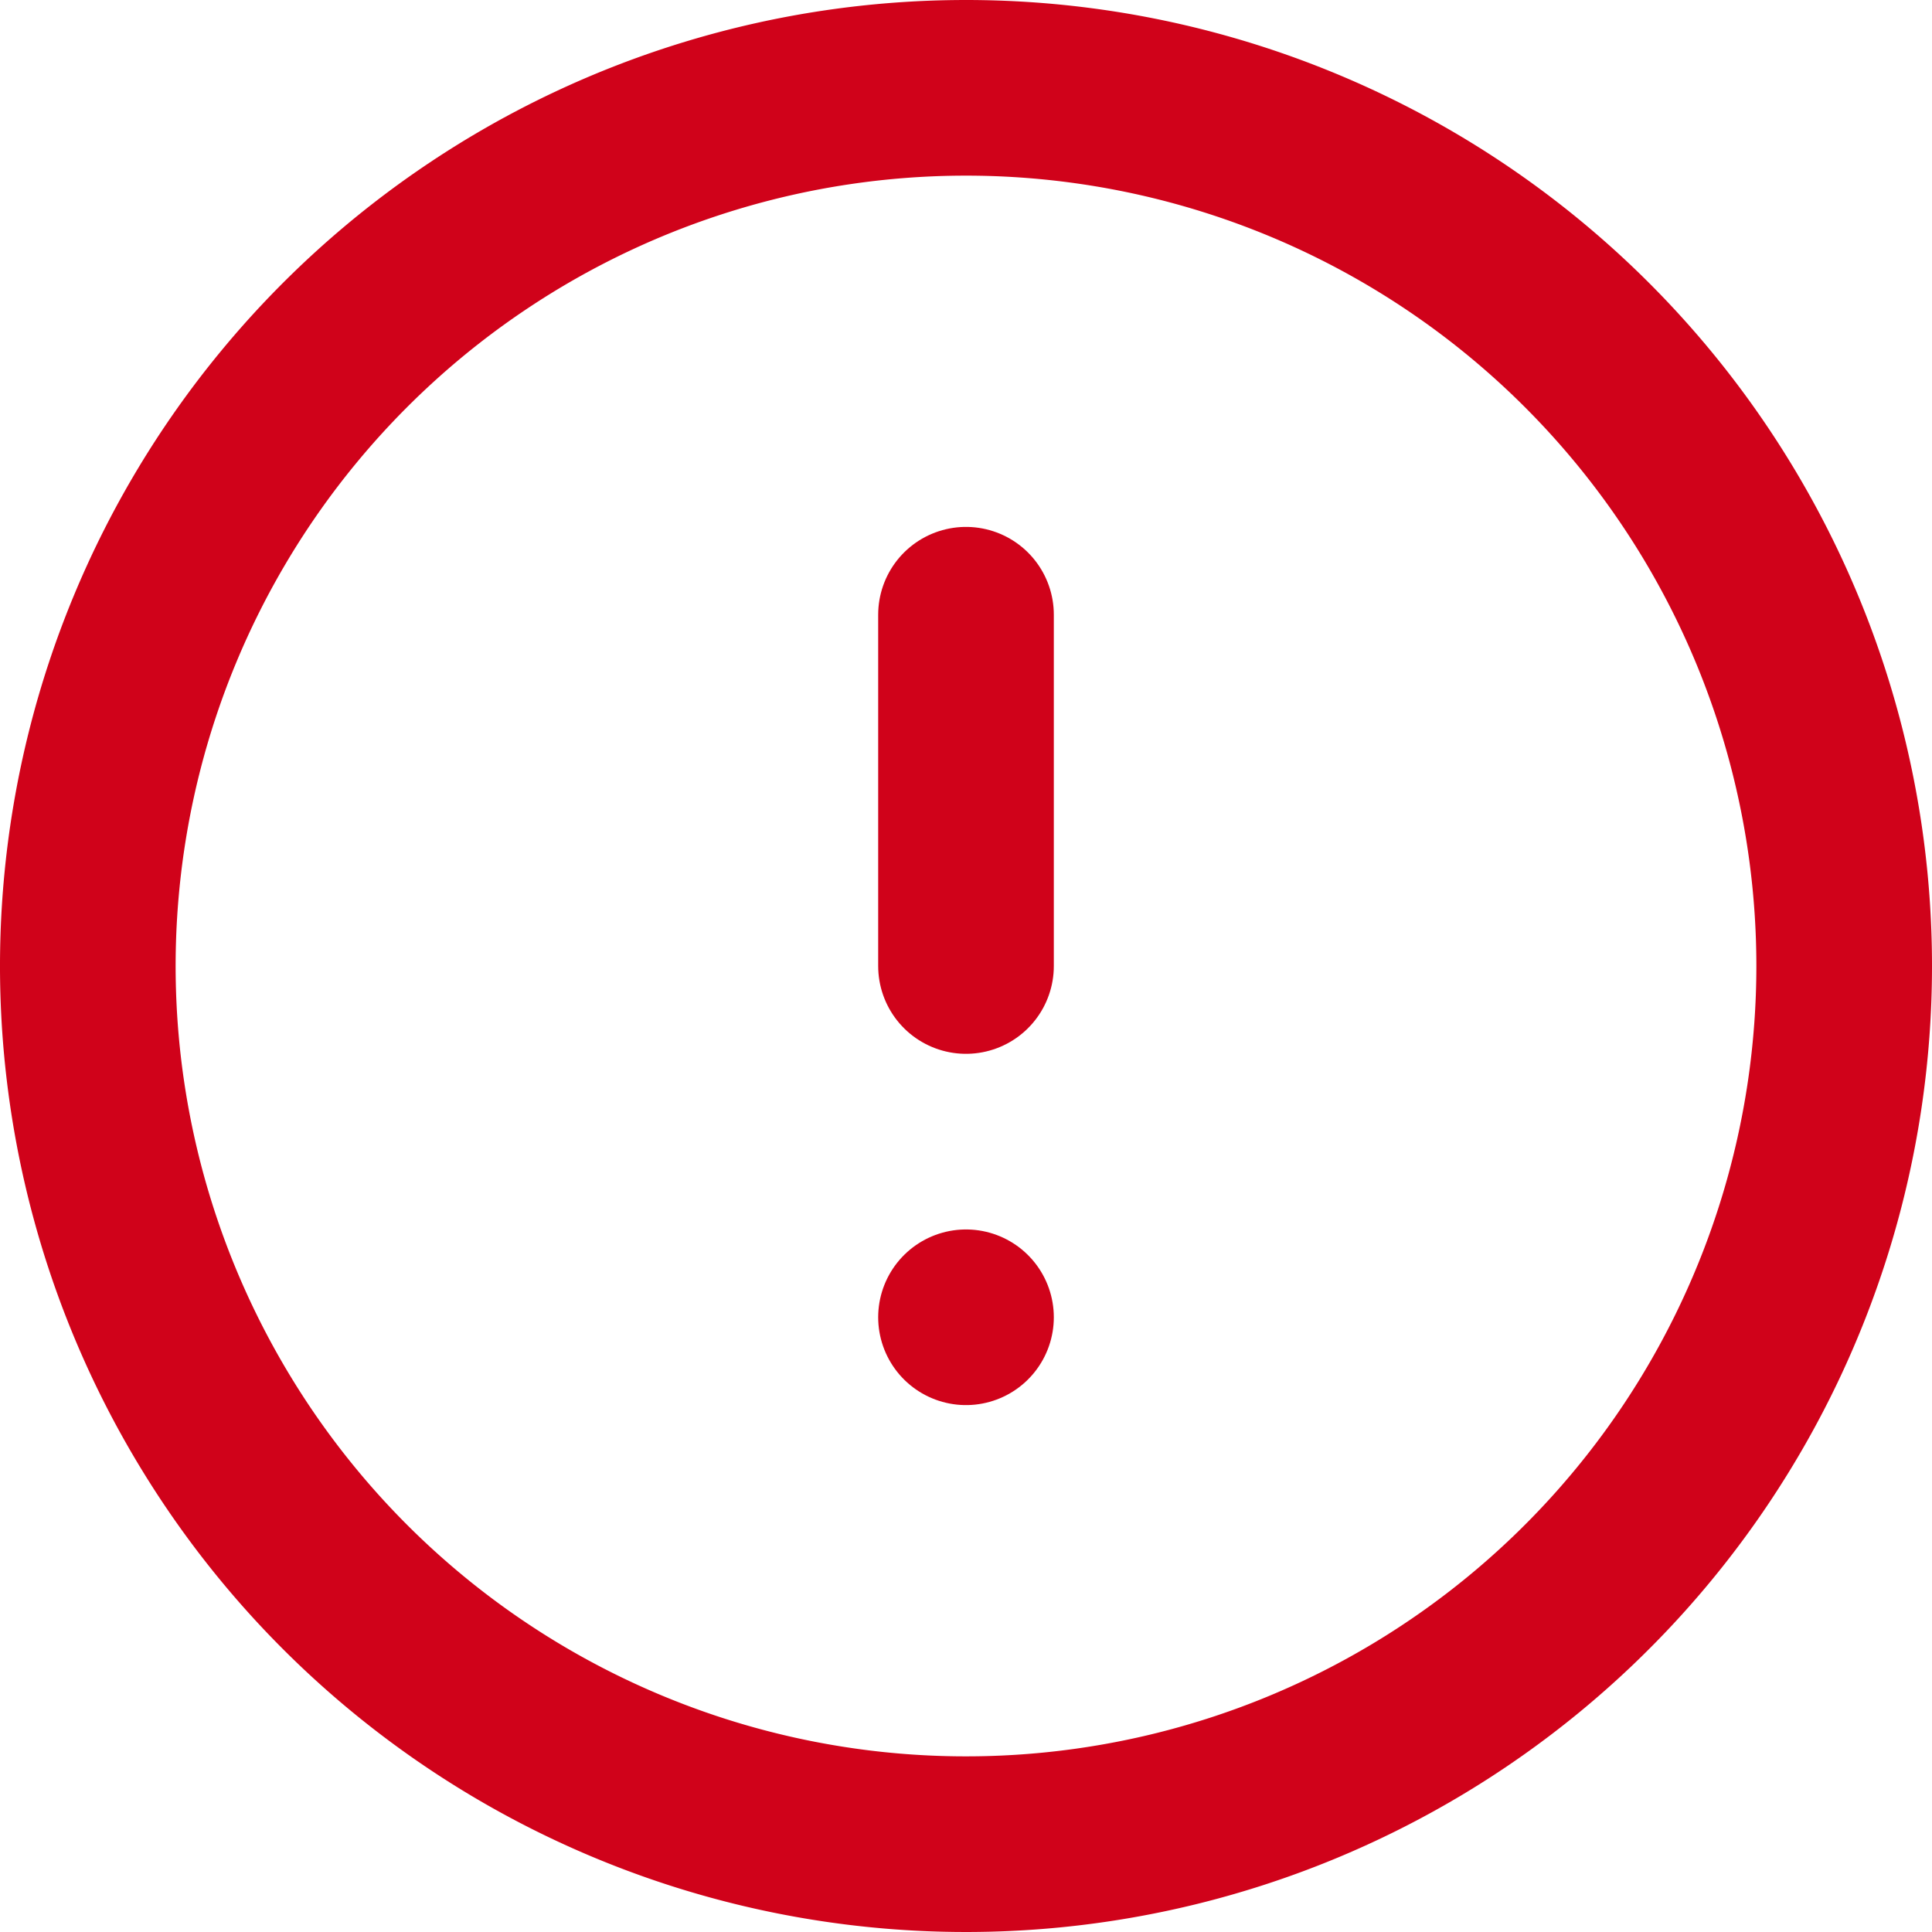 <svg width="110" height="110" xmlns="http://www.w3.org/2000/svg">
 <g>
  <title>Layer 1</title>
  <g id="Icon_feather-alert-circle" data-name="Icon feather-alert-circle">
   <path id="Path_245" data-name="Path 245" d="m105,55a50,50 0 1 1 -50,-50a50,50 0 0 1 50,50z" fill="none" stroke="#d0021a" stroke-linecap="round" stroke-linejoin="round" stroke-width="10"/>
   <path id="Path_246" data-name="Path 246" d="m55,35l0,20" fill="none" stroke="#d0021a" stroke-linecap="round" stroke-linejoin="round" stroke-width="10"/>
   <path id="Path_247" data-name="Path 247" d="m55,75l0,0" fill="none" stroke="#d0021a" stroke-linecap="round" stroke-linejoin="round" stroke-width="10"/>
  </g>
 </g>

</svg>